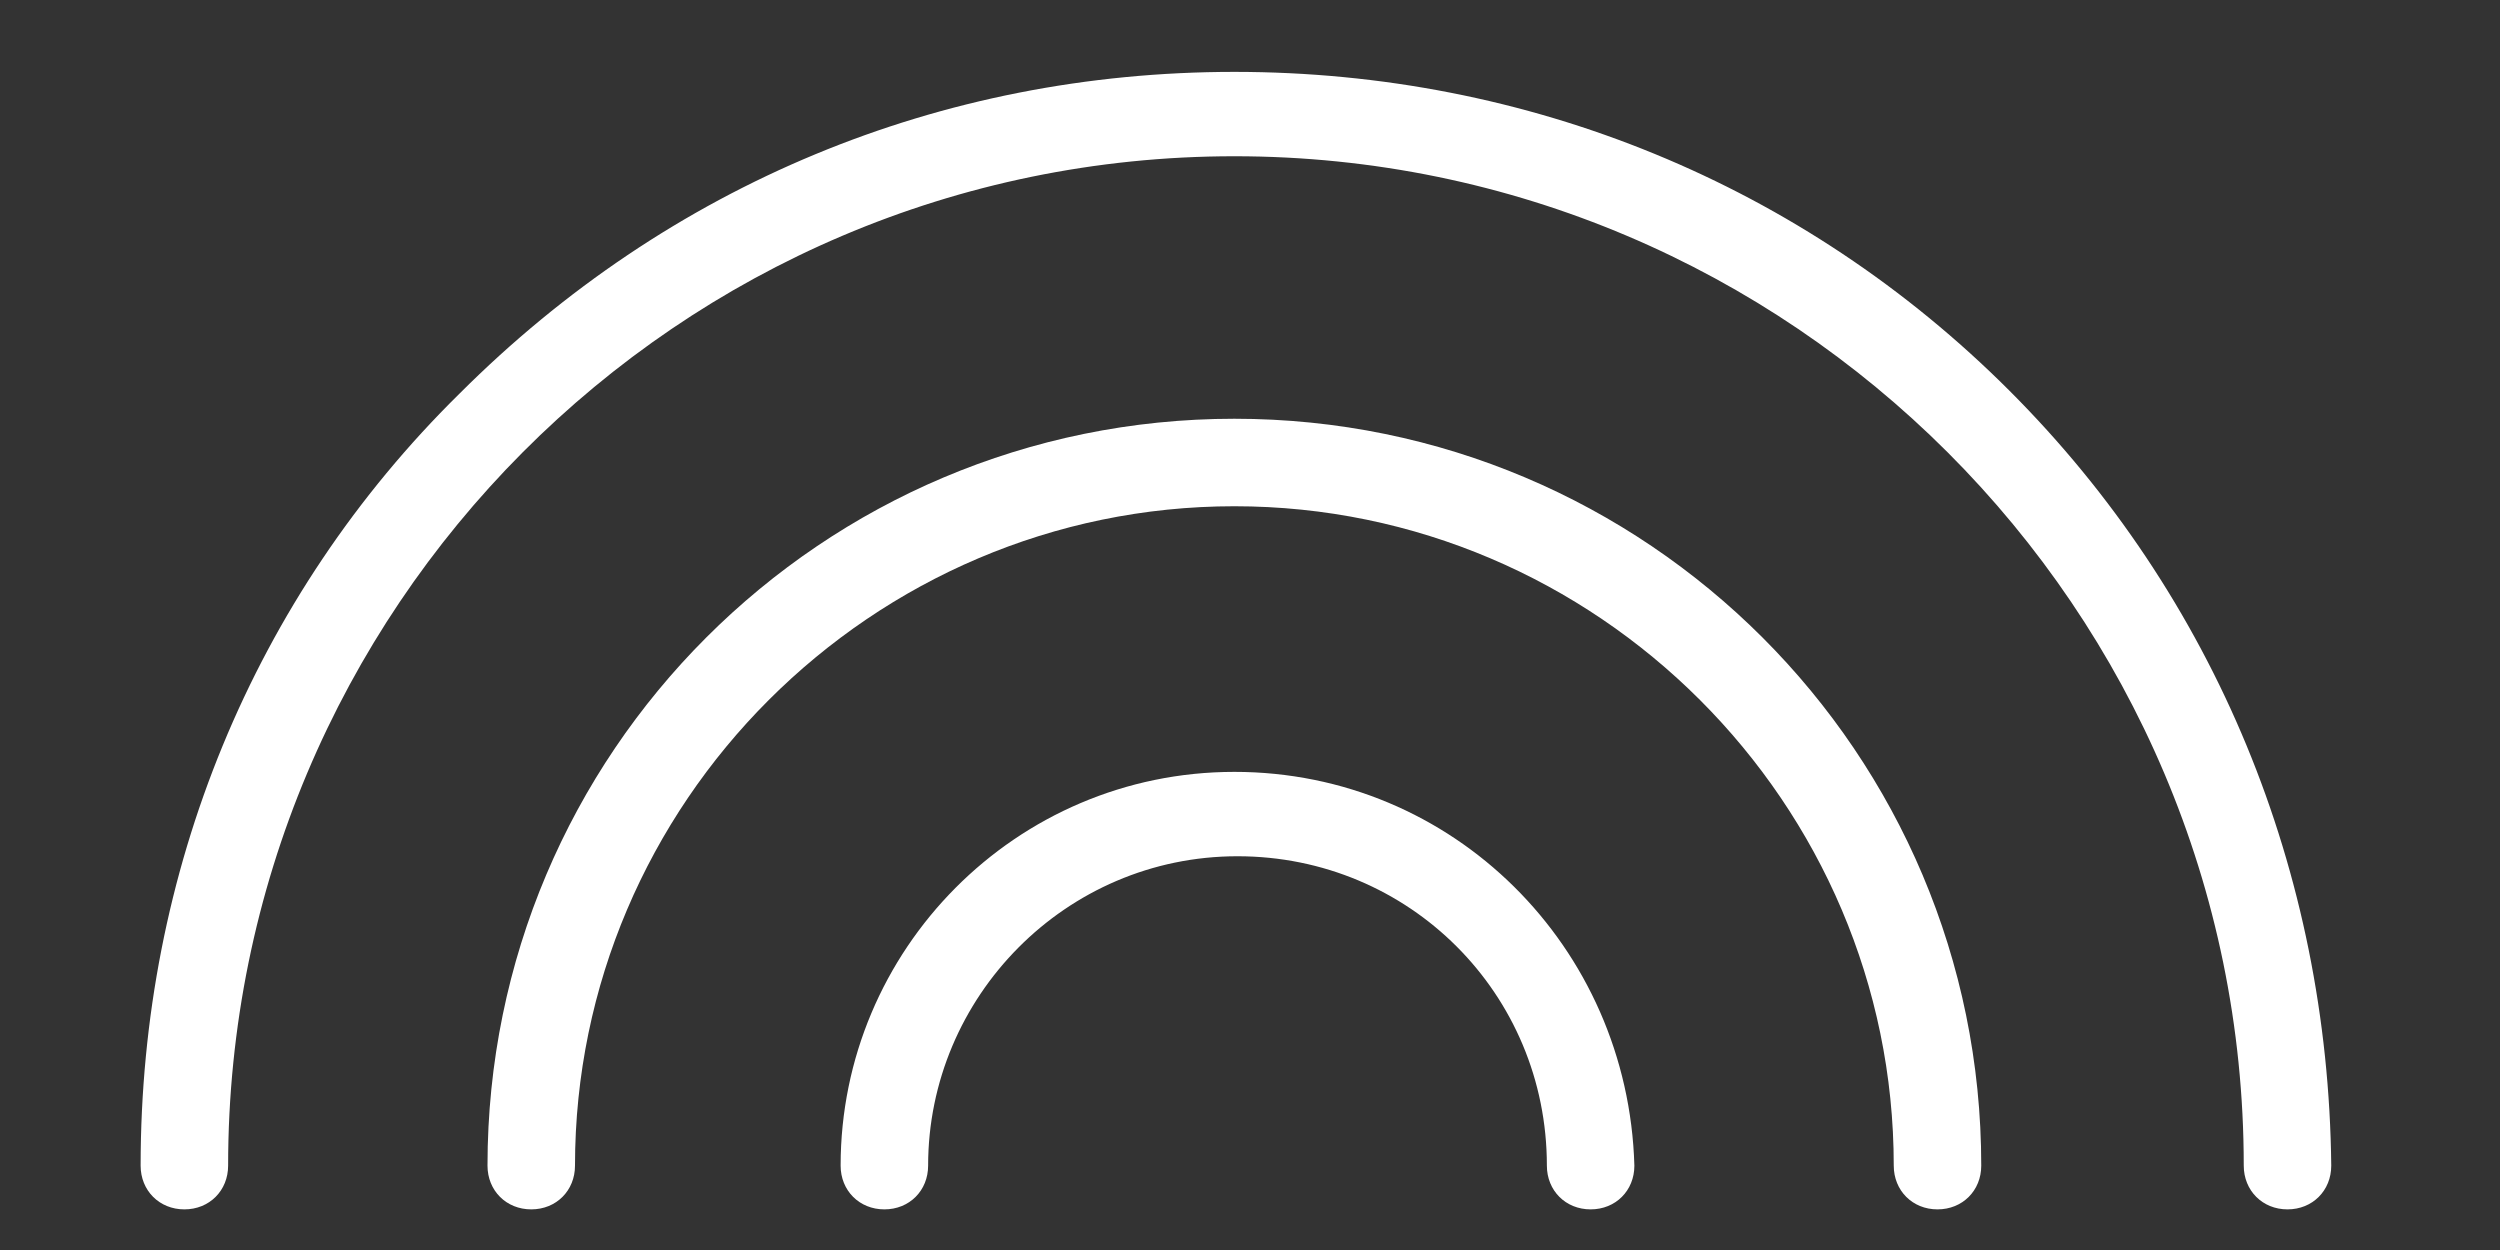 <?xml version="1.0" encoding="utf-8"?>
<!-- Generator: Adobe Illustrator 24.0.1, SVG Export Plug-In . SVG Version: 6.00 Build 0)  -->
<svg version="1.1" id="Layer_1" xmlns="http://www.w3.org/2000/svg" xmlns:xlink="http://www.w3.org/1999/xlink" x="0px" y="0px"
	 viewBox="0 0 80 40" style="enable-background:new 0 0 80 40;" xml:space="preserve">
<rect x="0" y="0" width="80" height="40" fill="#333333" stroke="none"/>
<style type="text/css">
	.st0{fill:#FFFFFF;}
</style>
<g>
	<path class="st0" d="M64.3,12.5C57.7,5.9,48.9,2.3,39.5,2.3c-9.4,0-18.1,3.6-24.8,10.3C8.1,19.1,4.5,27.9,4.5,37.3
		c0,0.8,0.6,1.4,1.4,1.4s1.4-0.6,1.4-1.4C7.3,19.5,21.7,5,39.5,5s32.3,14.5,32.3,32.3c0,0.8,0.6,1.4,1.4,1.4s1.4-0.6,1.4-1.4
		C74.5,27.9,70.9,19.1,64.3,12.5z"/>
	<path class="st0" d="M39.5,13.4c-13.2,0-23.9,10.7-23.9,23.9c0,0.8,0.6,1.4,1.4,1.4s1.4-0.6,1.4-1.4c0-11.6,9.5-21.1,21.1-21.1
		s21.1,9.5,21.1,21.1c0,0.8,0.6,1.4,1.4,1.4s1.4-0.6,1.4-1.4C63.4,24.1,52.7,13.4,39.5,13.4z"/>
	<path class="st0" d="M39.5,24.7c-7,0-12.6,5.7-12.6,12.6c0,0.8,0.6,1.4,1.4,1.4s1.4-0.6,1.4-1.4c0-5.4,4.4-9.9,9.9-9.9
		s9.9,4.4,9.9,9.9c0,0.8,0.6,1.4,1.4,1.4s1.4-0.6,1.4-1.4C52.1,30.3,46.5,24.7,39.5,24.7z"/>
</g>
</svg>
